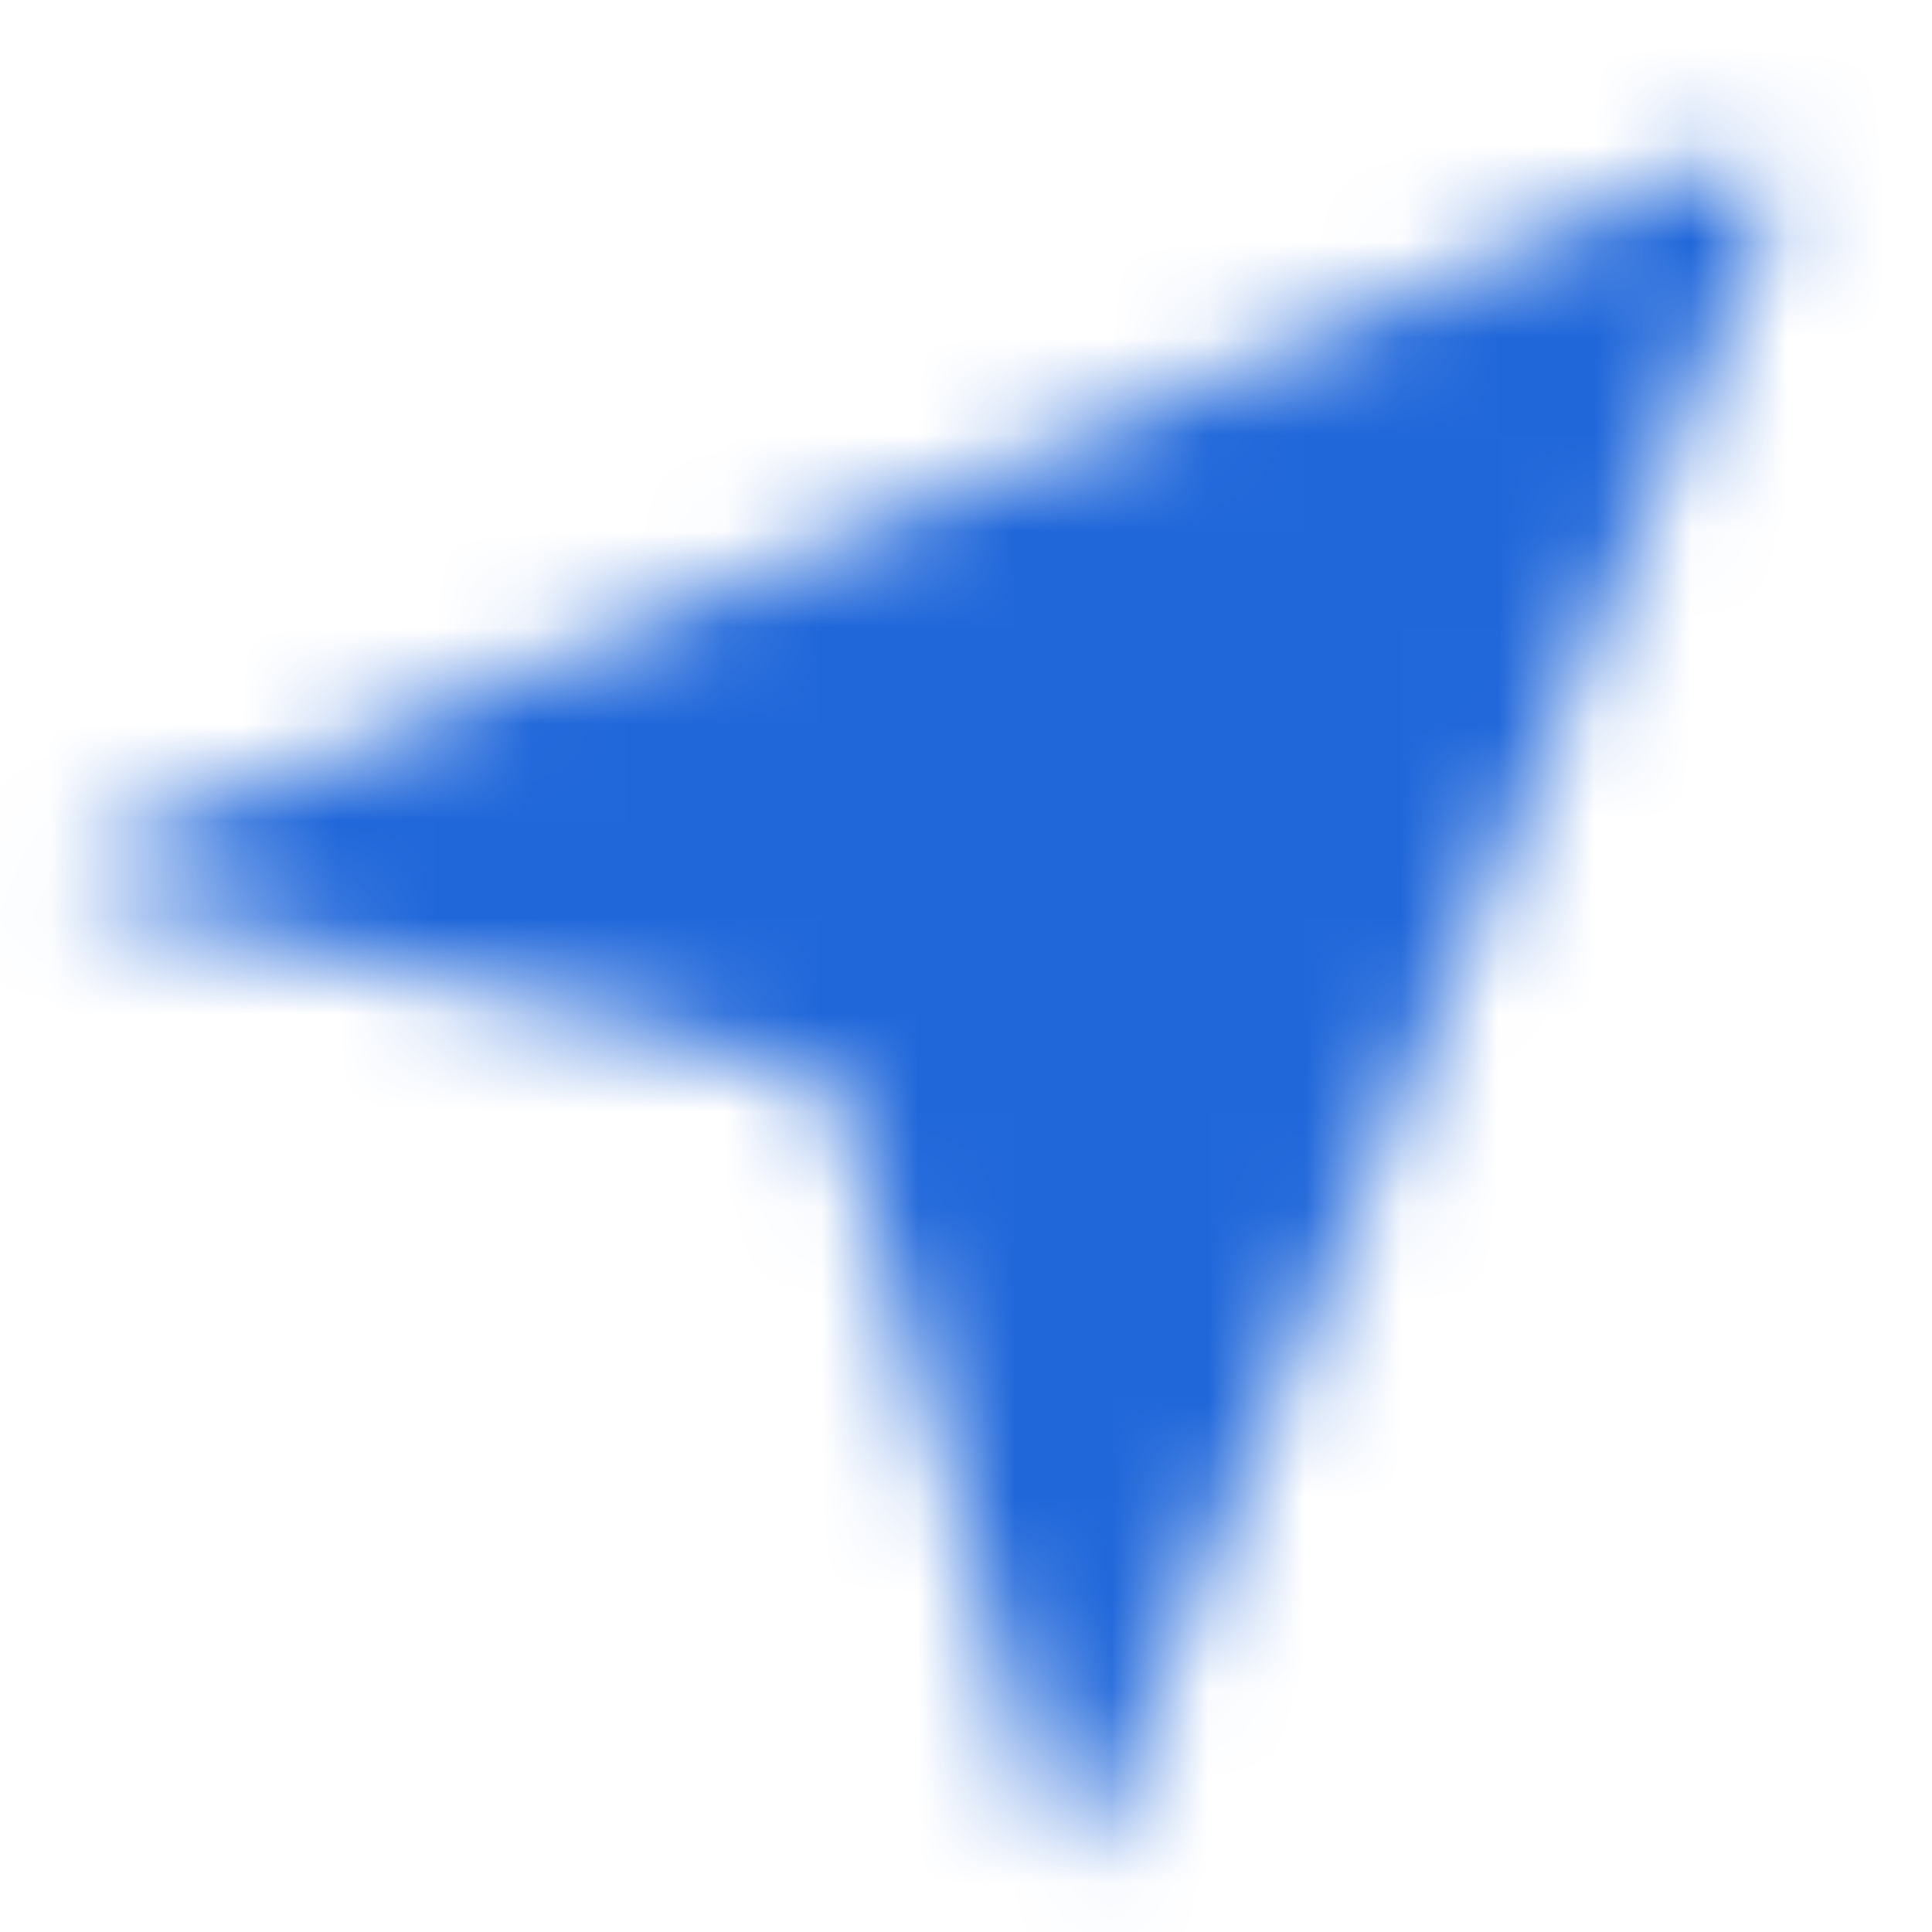 <svg width="20" height="20" viewBox="0 0 20 20" fill="none" xmlns="http://www.w3.org/2000/svg">
<mask id="mask0_5305_8519" style="mask-type:alpha" maskUnits="userSpaceOnUse" x="0" y="1" width="19" height="19">
<path fill-rule="evenodd" clip-rule="evenodd" d="M8.628 11.196L10.899 19.011C10.956 19.207 11.231 19.221 11.309 19.034L18.301 2.253C18.392 2.035 18.287 1.787 18.066 1.698C17.958 1.655 17.837 1.656 17.73 1.701L0.965 8.846C0.775 8.928 0.797 9.199 0.997 9.25L8.628 11.196Z" fill="#24262C"/>
</mask>
<g mask="url(#mask0_5305_8519)">
<path d="M-85.794 90.049C-99.127 90.049 -110.86 85.782 -120.994 77.249C-130.594 68.182 -135.394 54.049 -135.394 34.849C-135.394 15.649 -130.594 1.515 -120.994 -7.551C-110.86 -16.618 -99.127 -21.151 -85.794 -21.151H128.606C141.94 -21.151 153.406 -16.618 163.006 -7.551C173.14 0.982 178.206 14.849 178.206 34.049C178.206 53.249 173.14 67.382 163.006 76.449C153.406 85.516 141.94 90.049 128.606 90.049H-85.794Z" fill="#2067DA"/>
</g>
</svg>
